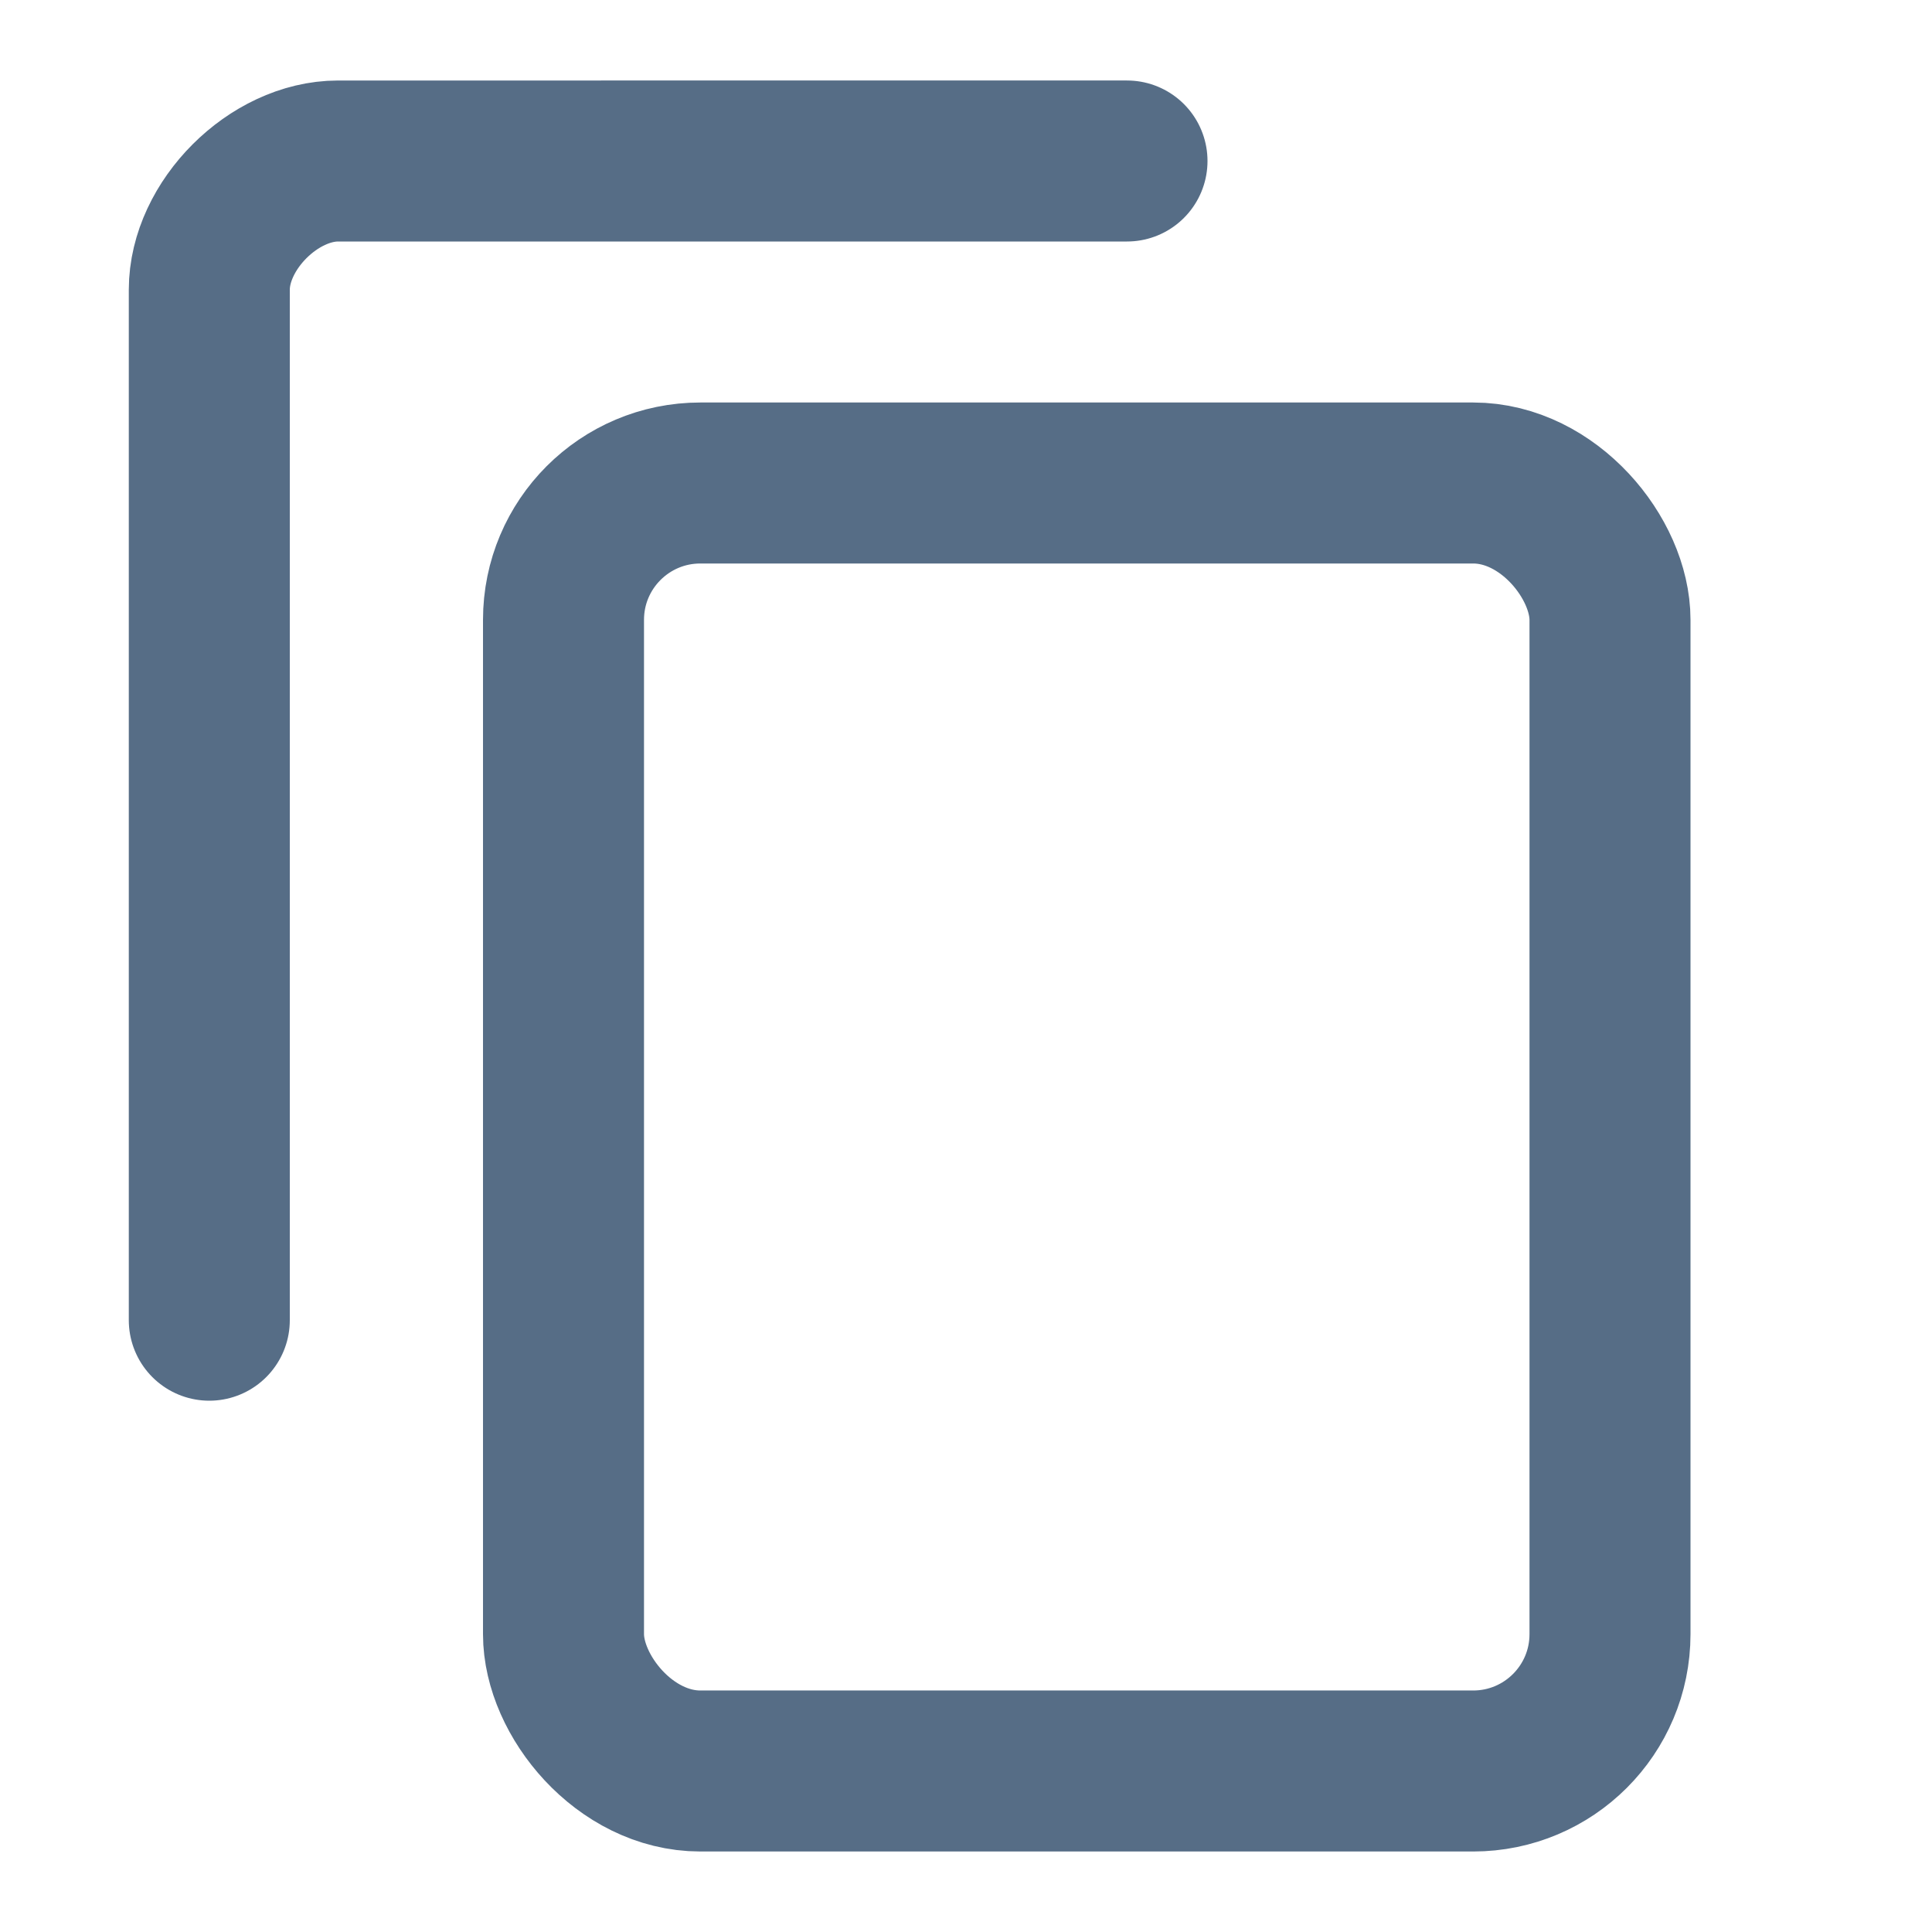 <svg width="24" height="24" fill="none" stroke="currentColor" stroke-width="2" stroke-linecap="round" stroke-linejoin="round" xmlns="http://www.w3.org/2000/svg"><path d="M2.6 16.4V3.6c0-.4.2-.8.5-1.1.3-.3.7-.5 1.1-.5H14" style="stroke:#566d86;stroke-opacity:1"/><rect style="fill:none;stroke:#566d86;stroke-width:2;stroke-linecap:round;stroke-linejoin:round;stroke-dasharray:none" width="13" height="16" x="7" y="6" rx="1.7" ry="1.7"/></svg>